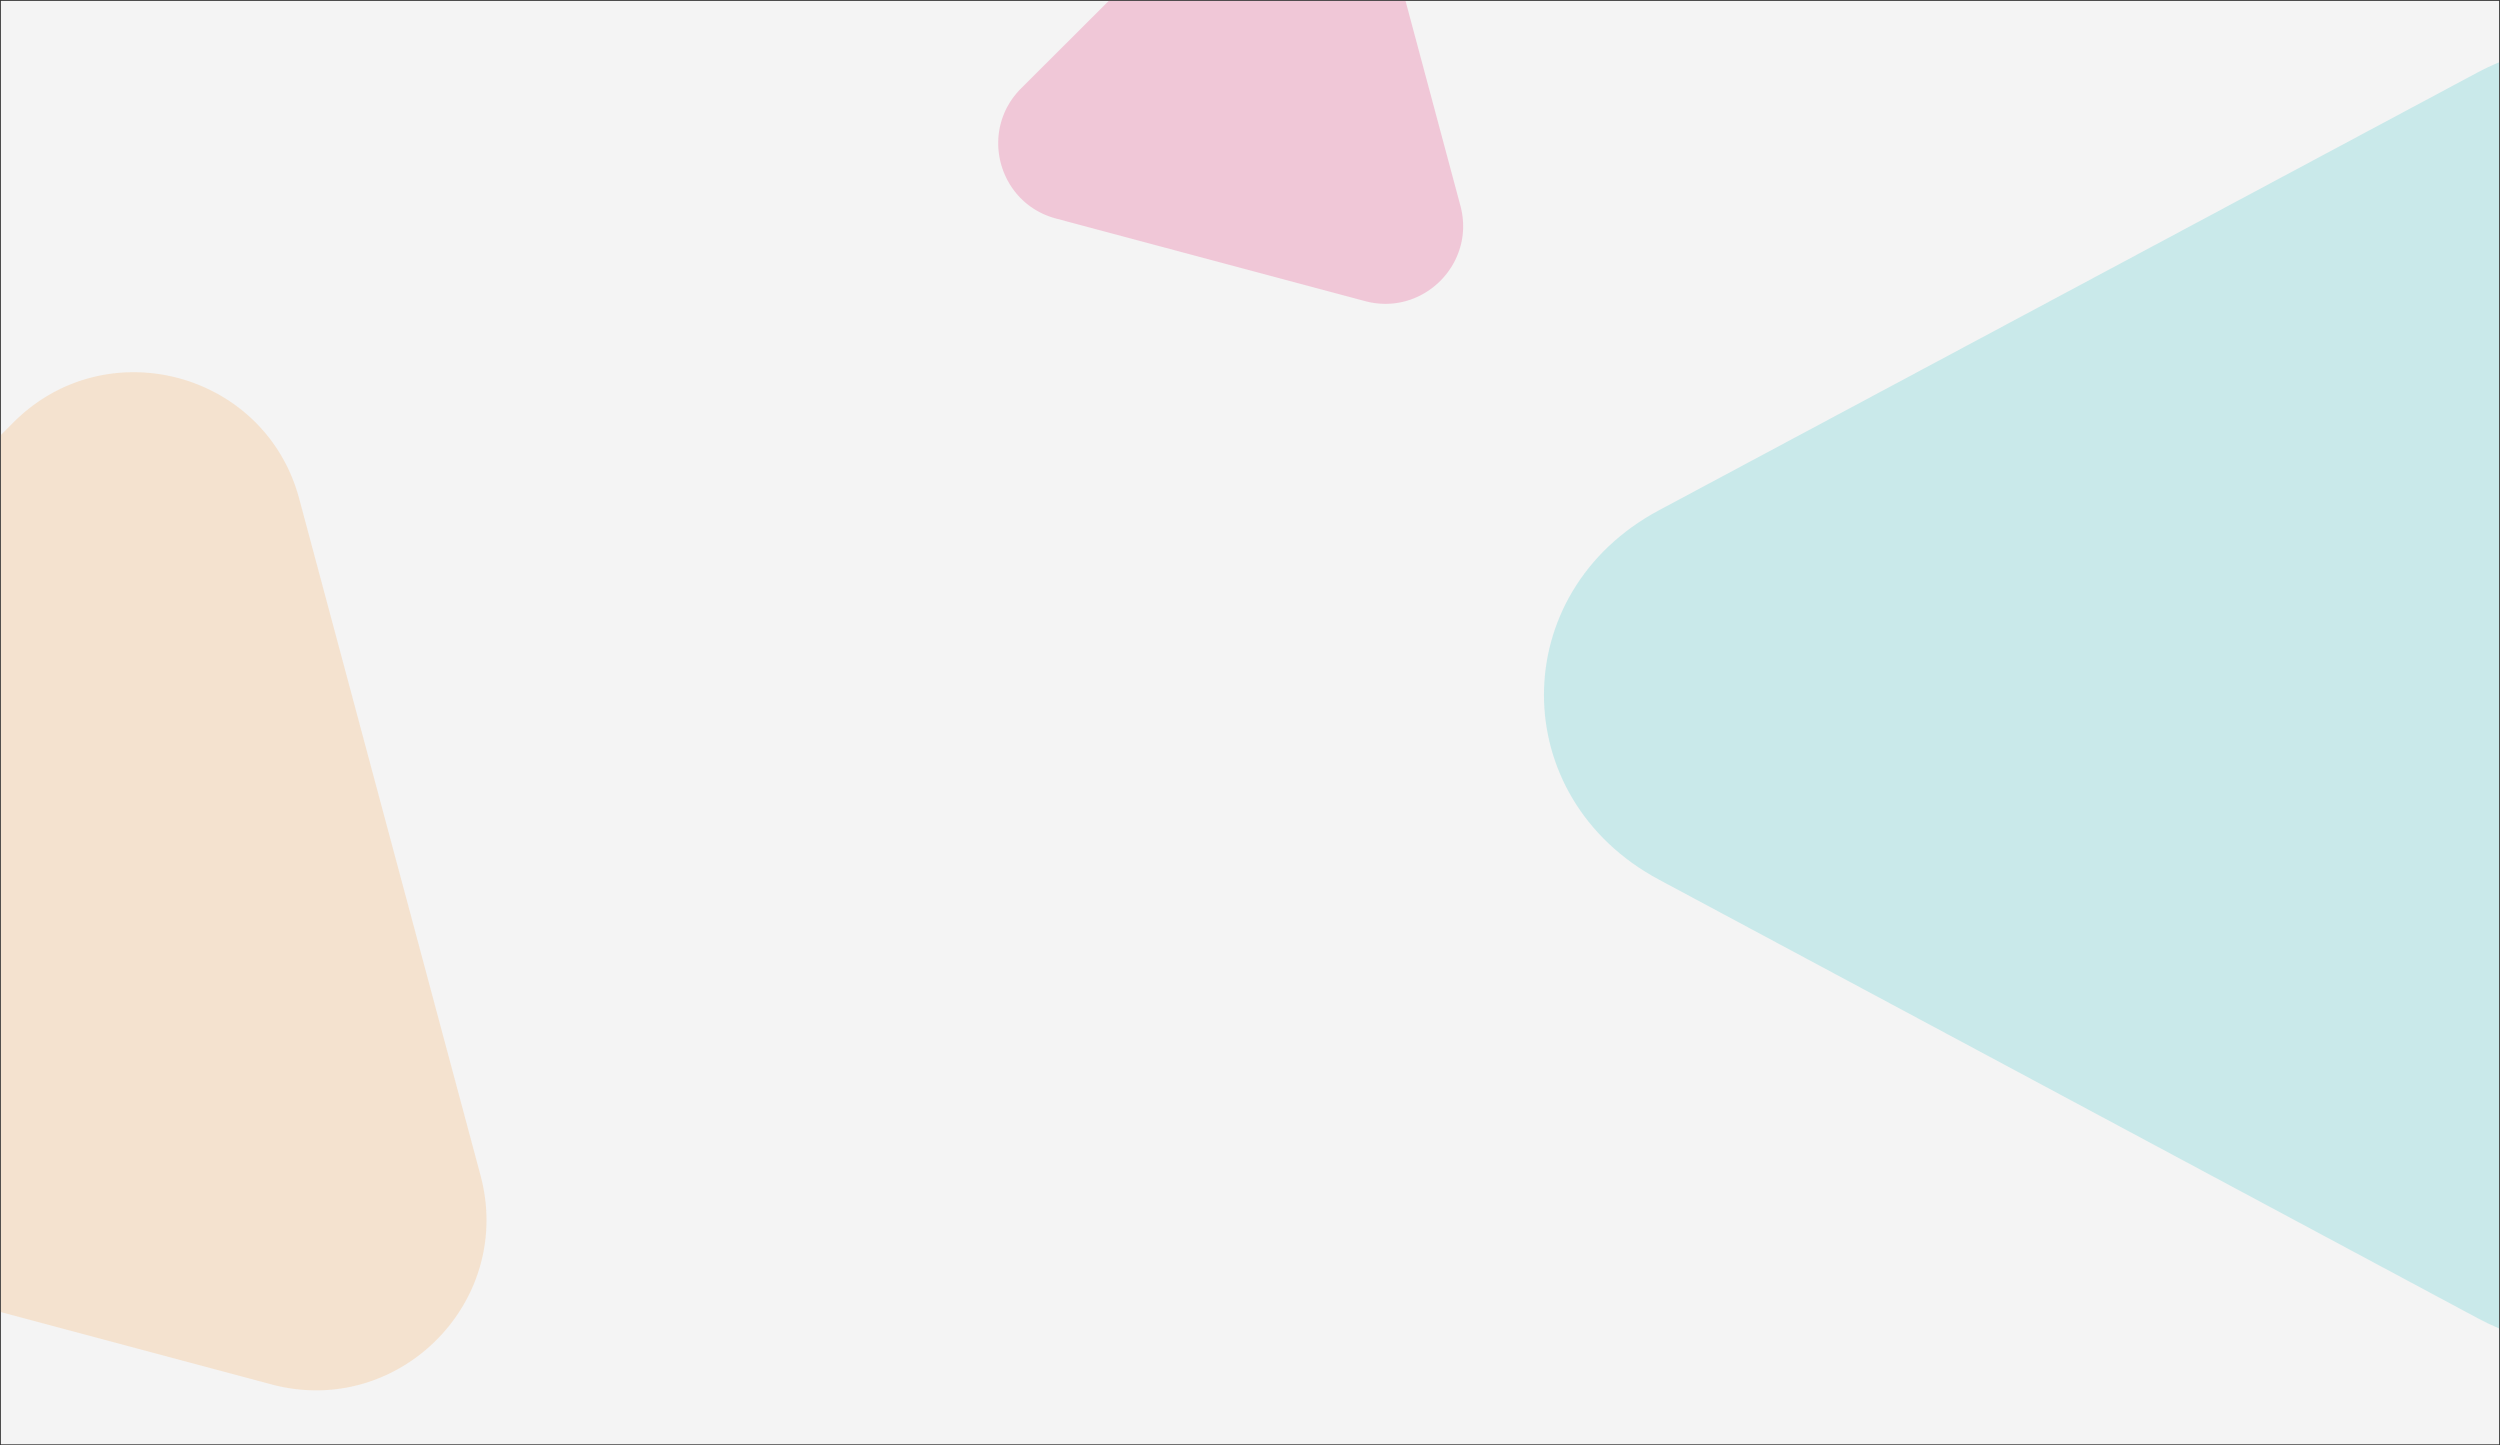 <svg xmlns="http://www.w3.org/2000/svg" width="1441" height="833" viewBox="0 0 1441 833"><rect x="0" y="0" width="1441" height="833" fill="#333333" stroke="none"/><defs><style>.a{fill:#f4f4f4;stroke:rgba(0,0,0,0);}.b{fill:#e31565;}.b,.c,.d{opacity:0.2;}.c{fill:#f99d3e;}.d{fill:#20bec6;}</style></defs><g transform="translate(0 -1142.5)"><path class="a" d="M0,0H1440V832H0Z" transform="translate(0.5 1143)"/><path class="b" d="M211.433,173.06,33.3,125.46c-33.4-8.911-44.57-50.6-20.1-75.018L63.714,0H234.766l31.65,118.119c7.864,29.35-14.88,56.515-43.17,56.518A45.487,45.487,0,0,1,211.433,173.06Z" transform="translate(575.373 1143)"/><path class="c" d="M155.913,583.408,0,541.745V36.184l7.325-7.315C60.83-24.659,152.377-.186,171.966,72.918L276.472,462.94c17.245,64.36-32.621,123.926-94.657,123.926A99.836,99.836,0,0,1,155.913,583.408Z" transform="translate(0.5 1357.04)"/><path class="d" d="M538.3,723.973,66.337,471.152c-88.4-47.257-88.472-165.637-.086-212.91L537.806,6.033Q544.112,2.66,550.561,0V729.82Q544.376,727.225,538.3,723.973Z" transform="translate(889.939 1178.401)"/></g></svg>